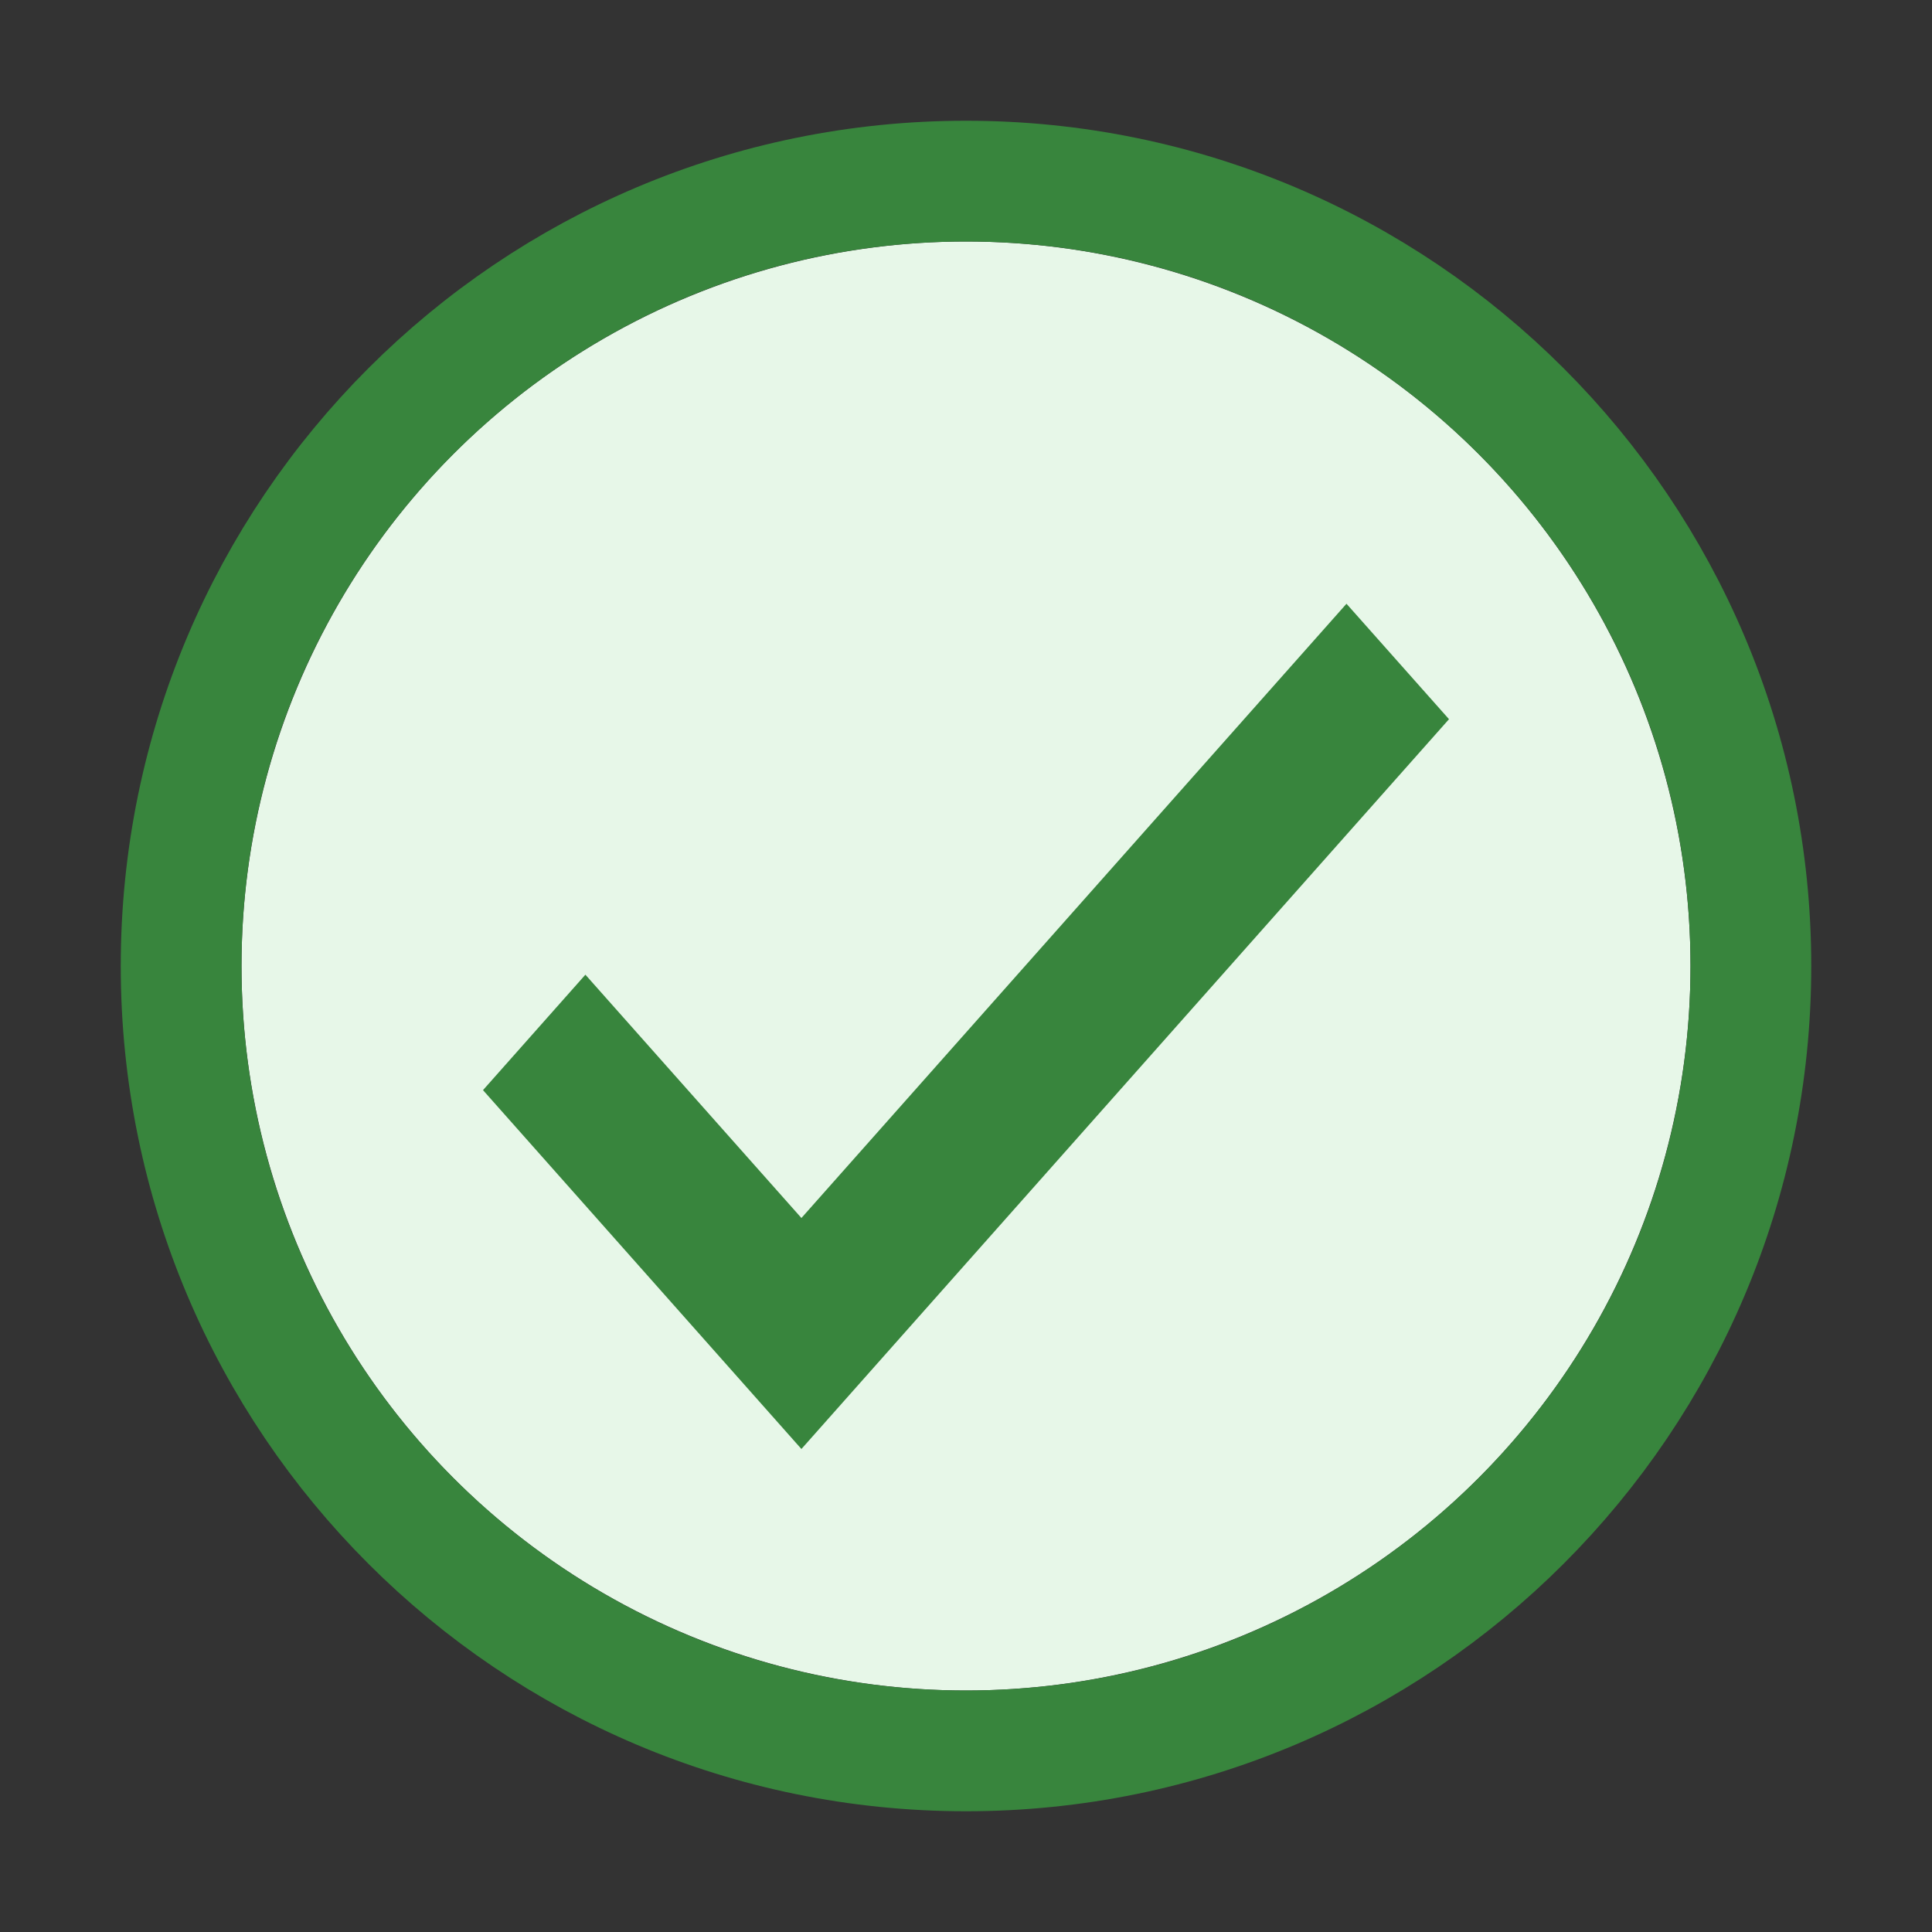 <svg class="resolved2-resolved" viewBox="0 0 16 16" fill="none" xmlns="http://www.w3.org/2000/svg">
    <rect x="0" y="0" width="16" height="16" fill="#333333" stroke="none"/>
    <circle cx="8" cy="8" r="6" fill="#E7F7E8" />
    <path d="M11.151 5L12 5.956L6.637 12L4 9.028L4.848 8.072L6.637 10.087L11.151 5Z" fill="#38853D" />
    <path
        d="M14.5 8C14.5 11.59 11.59 14.5 8 14.5C4.41 14.5 1.5 11.59 1.5 8C1.5 4.41 4.41 1.5 8 1.5C11.59 1.5 14.5 4.41 14.5 8Z"
        stroke="#38853D" />
</svg>
